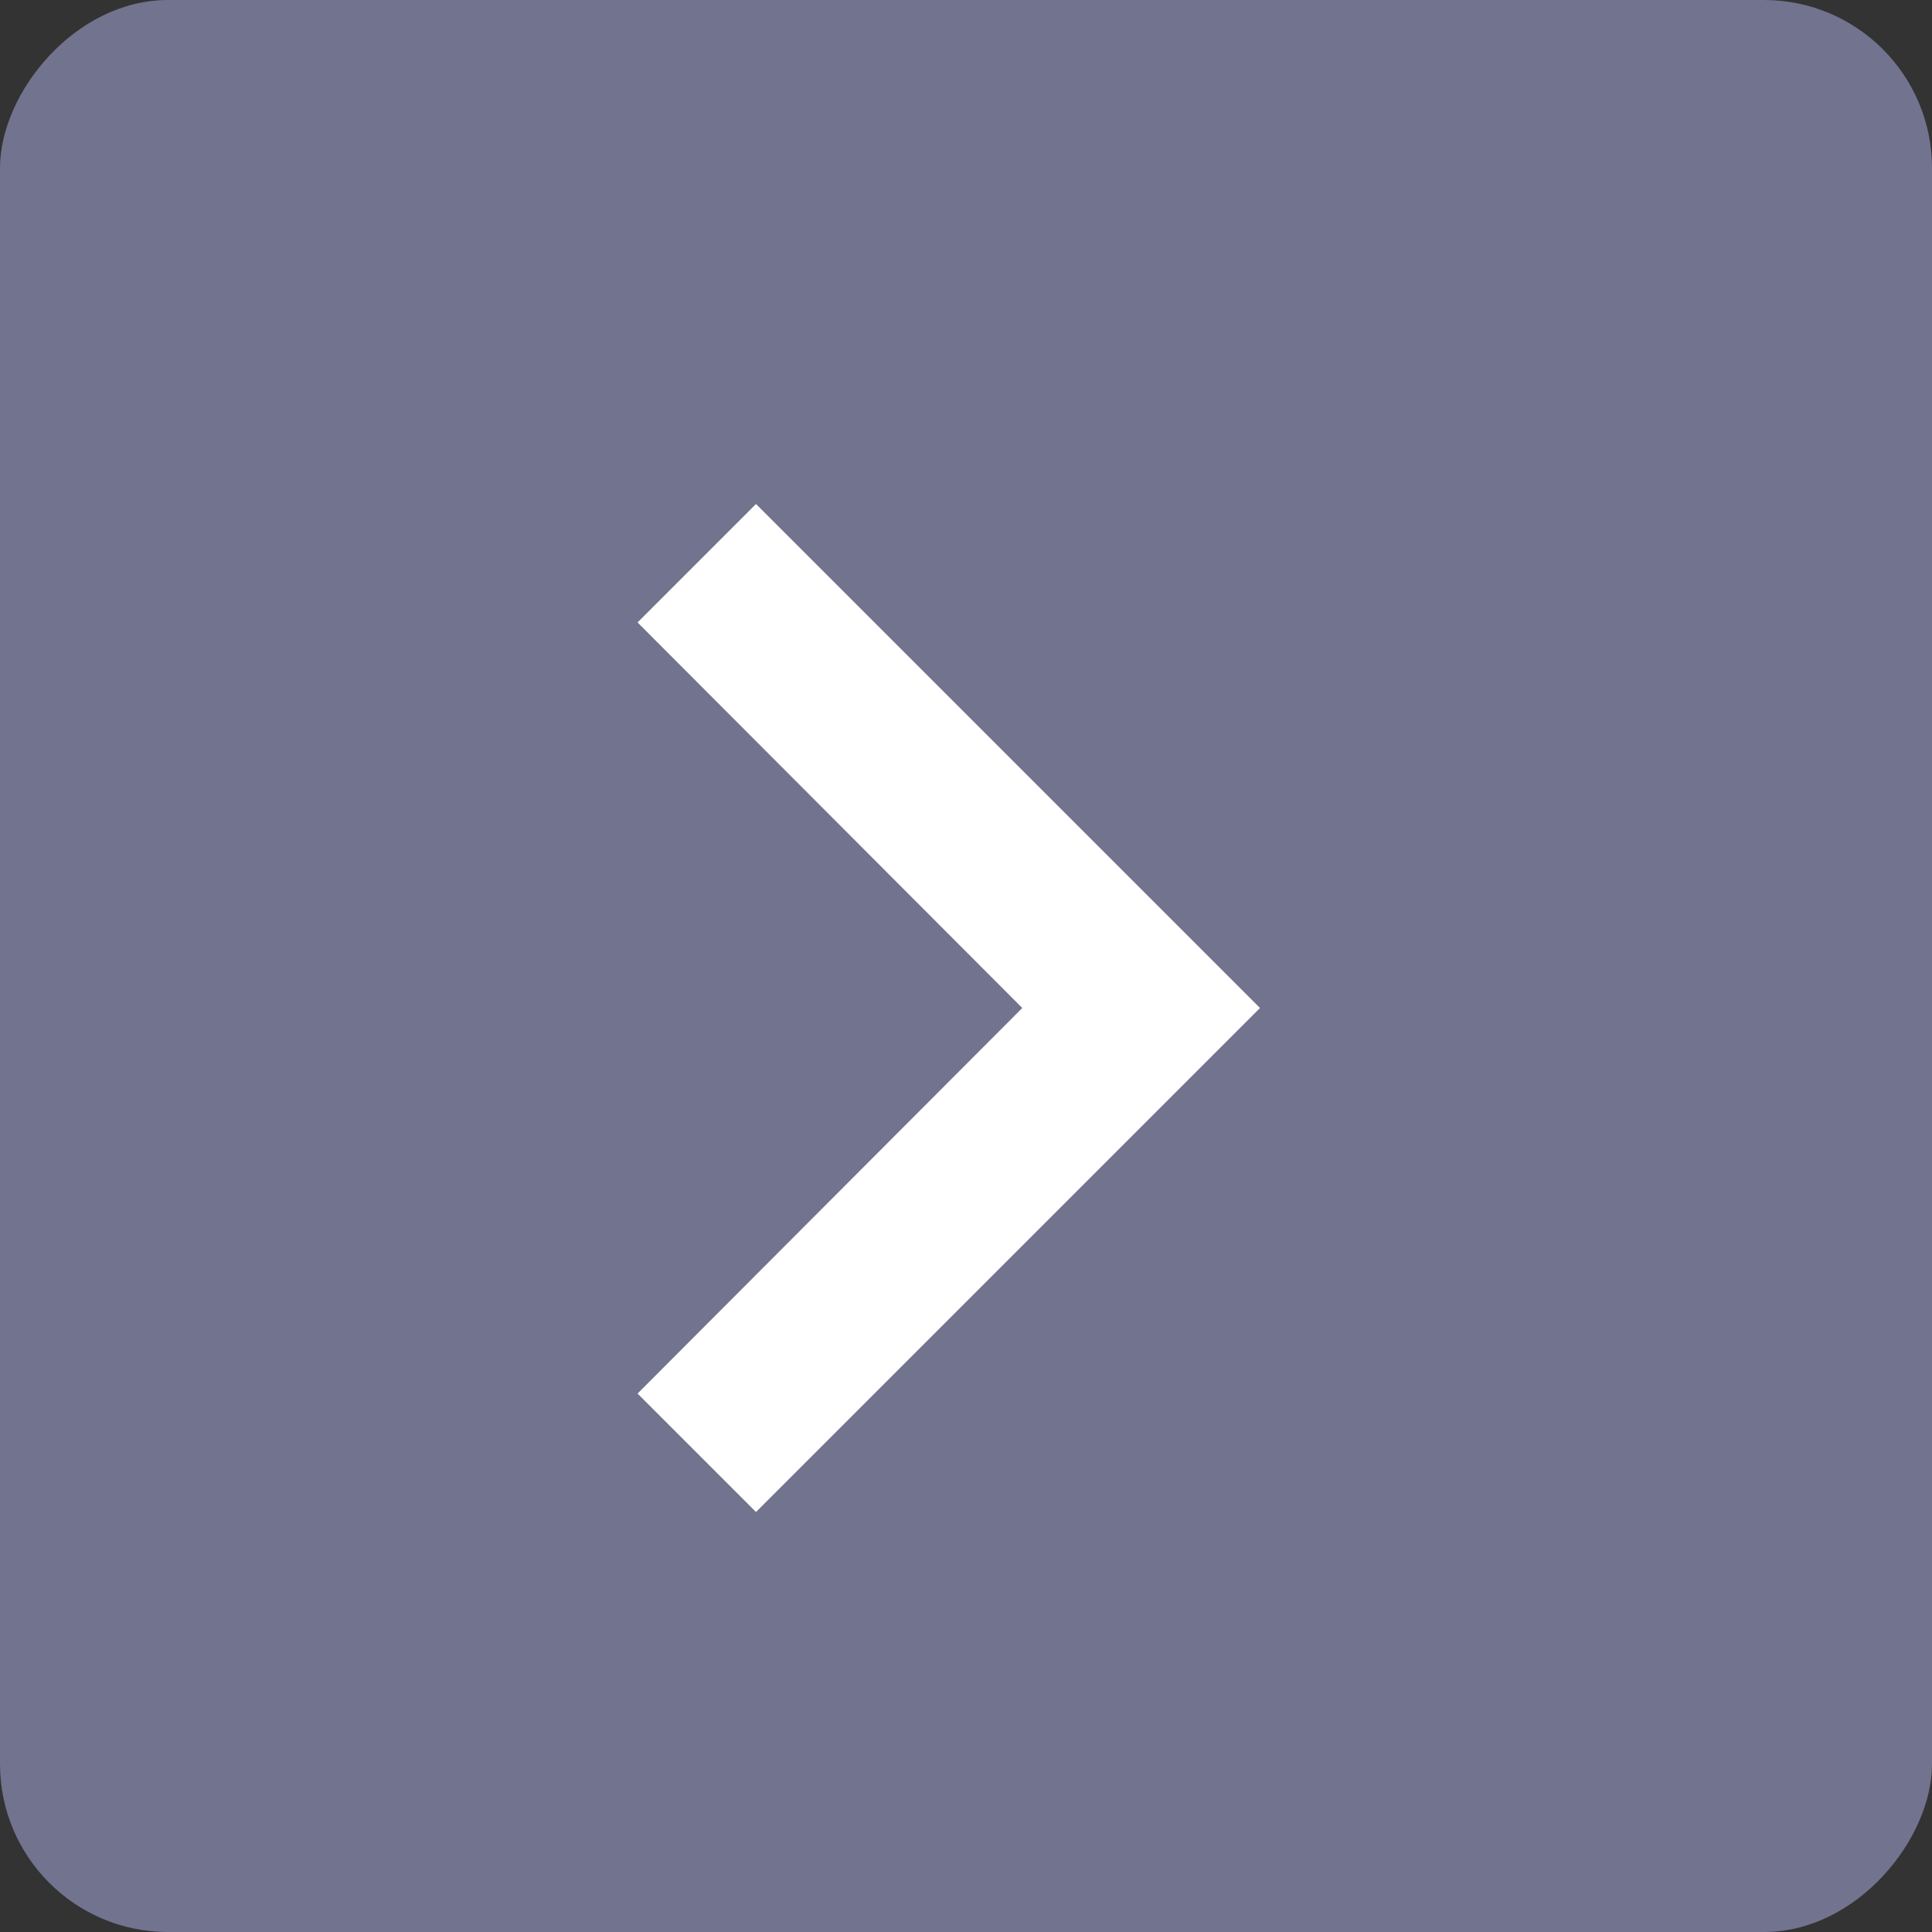 <svg width="23" height="23" viewBox="0 0 23 23" fill="none" xmlns="http://www.w3.org/2000/svg">
<rect x="0" y="0" width="23" height="23" fill="#333333" stroke="none"/>
<rect width="23" height="23" rx="2" transform="matrix(-1 0 0 1 23 0)" fill="#72738E"/>
<path d="M7.59 16.59L12.17 12L7.59 7.41L9 6L15 12L9 18L7.59 16.59Z" fill="white"/>
</svg>

